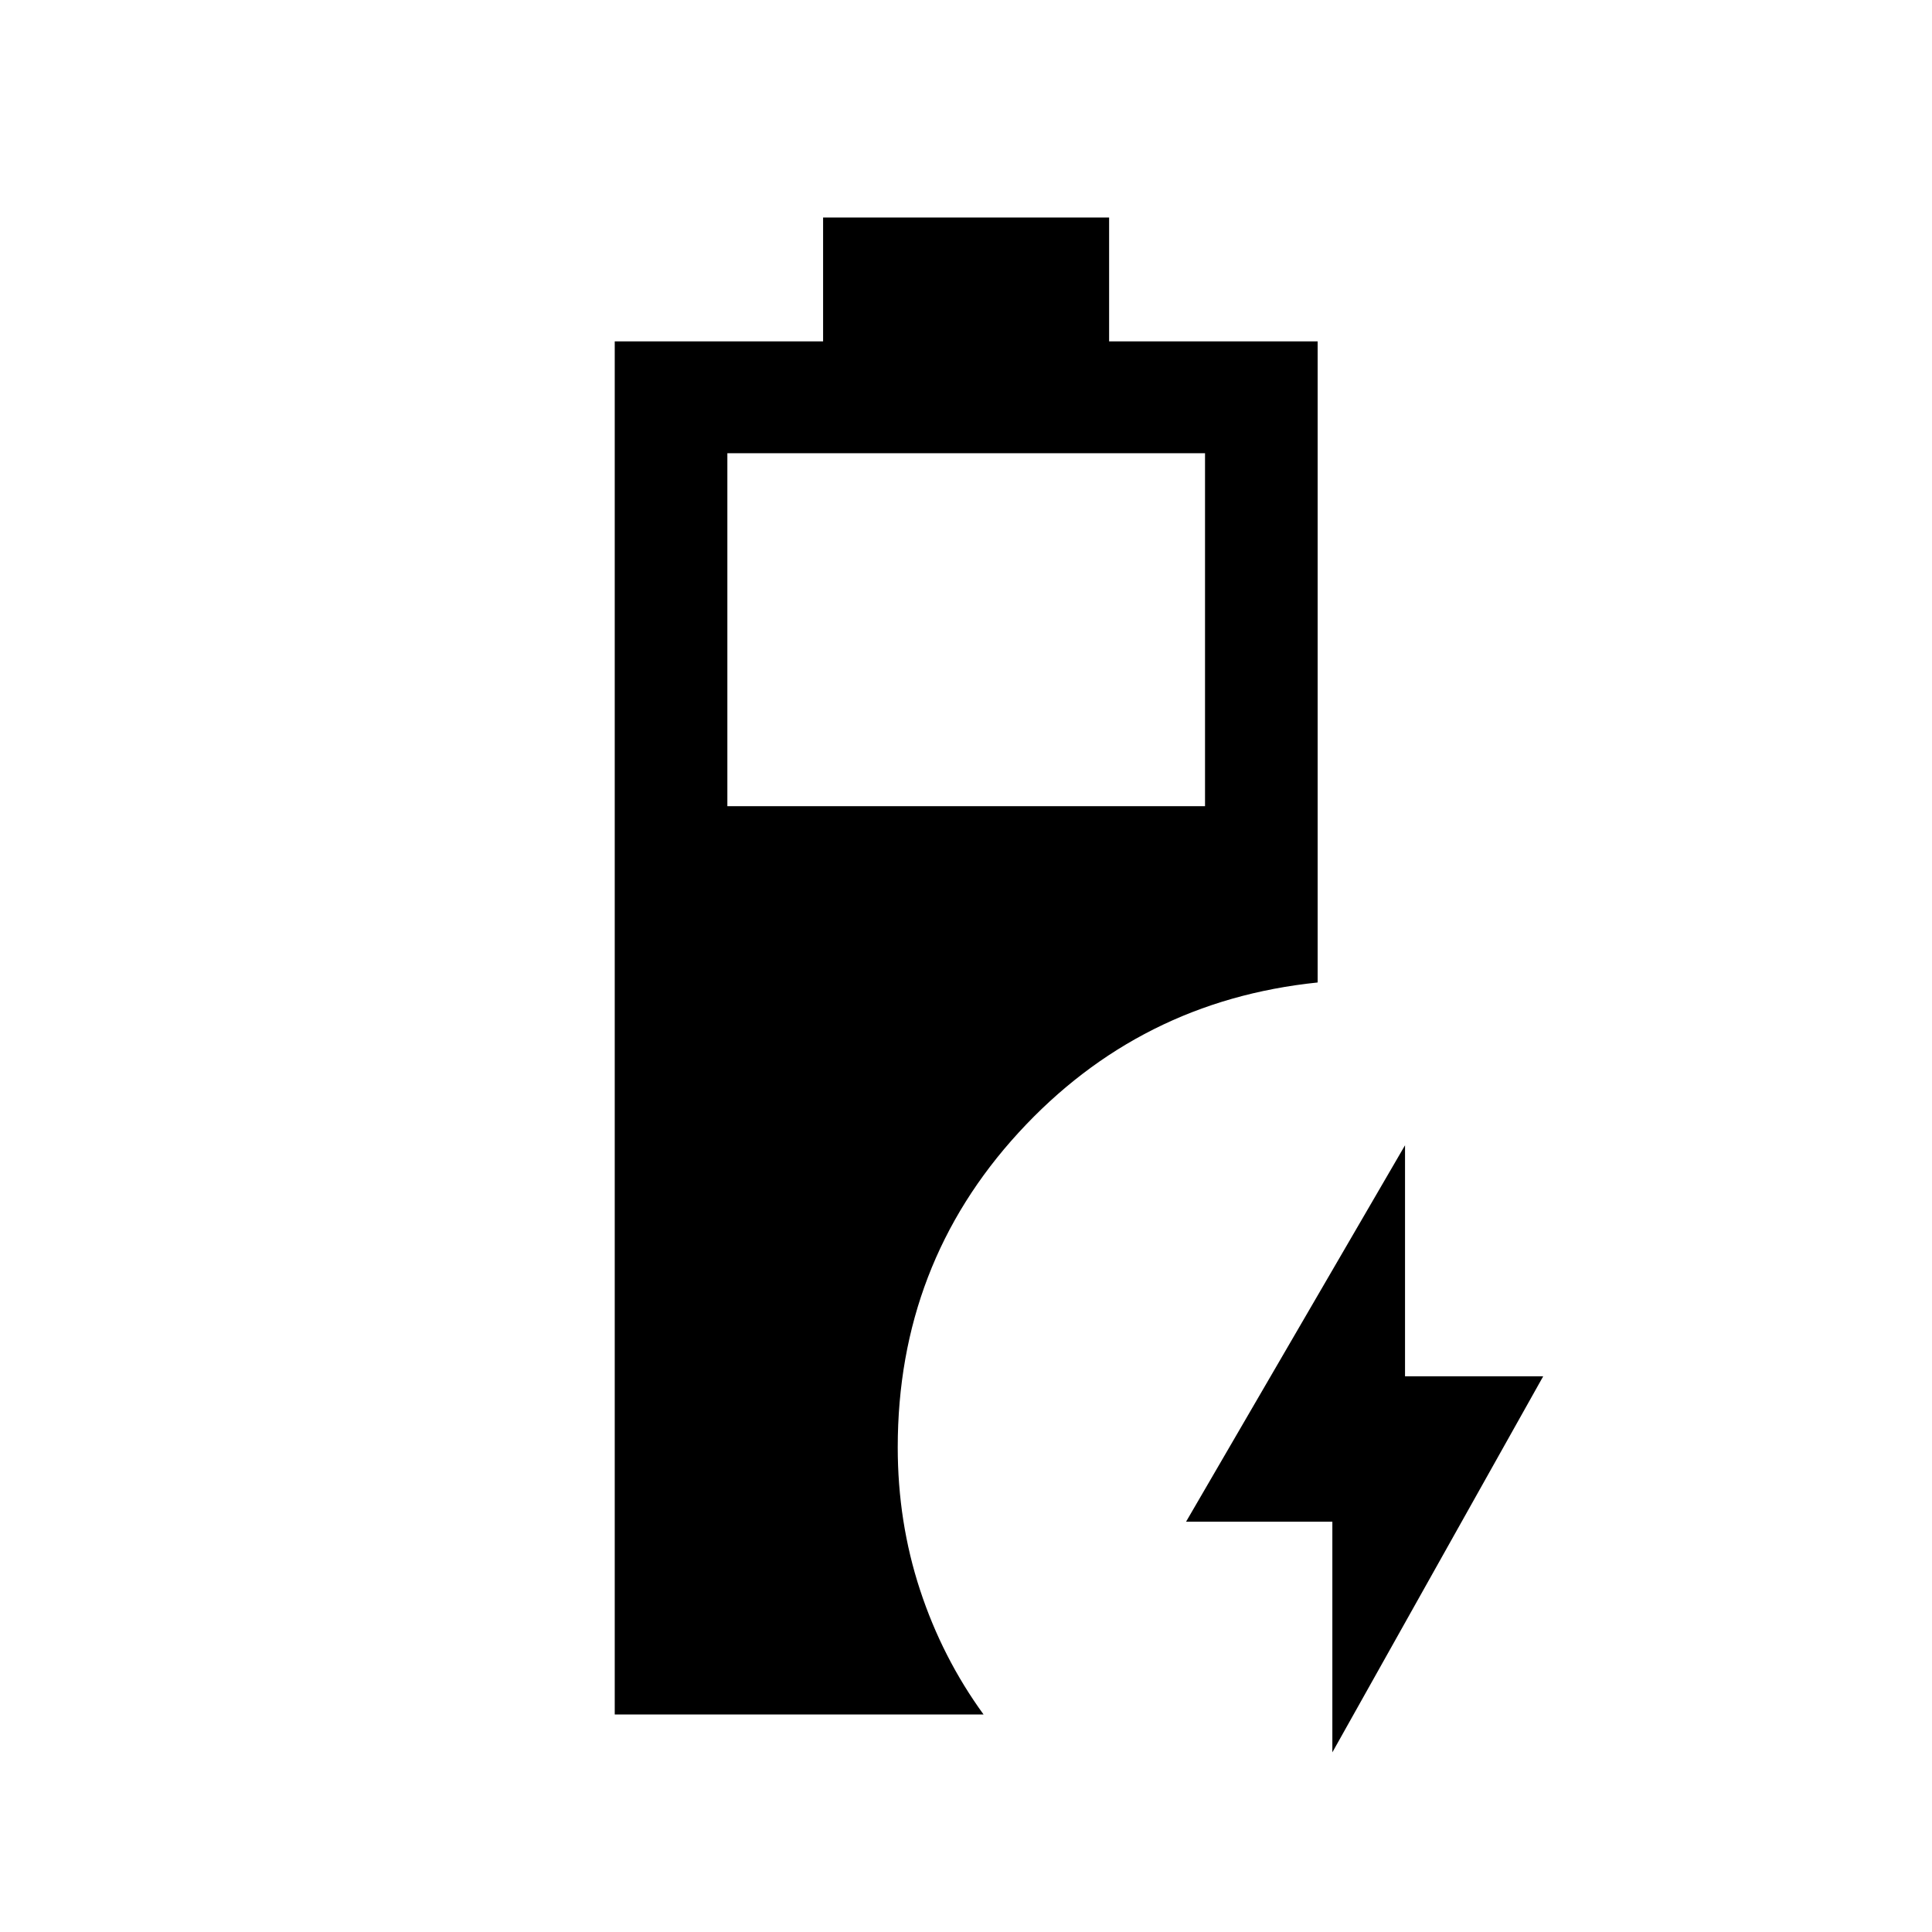 <svg xmlns="http://www.w3.org/2000/svg" height="24" viewBox="0 -960 960 960" width="24"><path d="M305.46-108.08v-682.3h103.53v-61.54h142.12v61.54h103.62v318.57q-88.54 9.12-148.6 74.6-60.05 65.48-60.05 156.36 0 37.12 11.07 70.85 11.08 33.73 31.58 61.92H305.46Zm55.96-451.34h237.35v-175.39H361.42v175.39ZM662.04-89.27v-114.61h-72.69l108.8-187.04v114.8h68.66L662.04-89.27Z"/></svg>